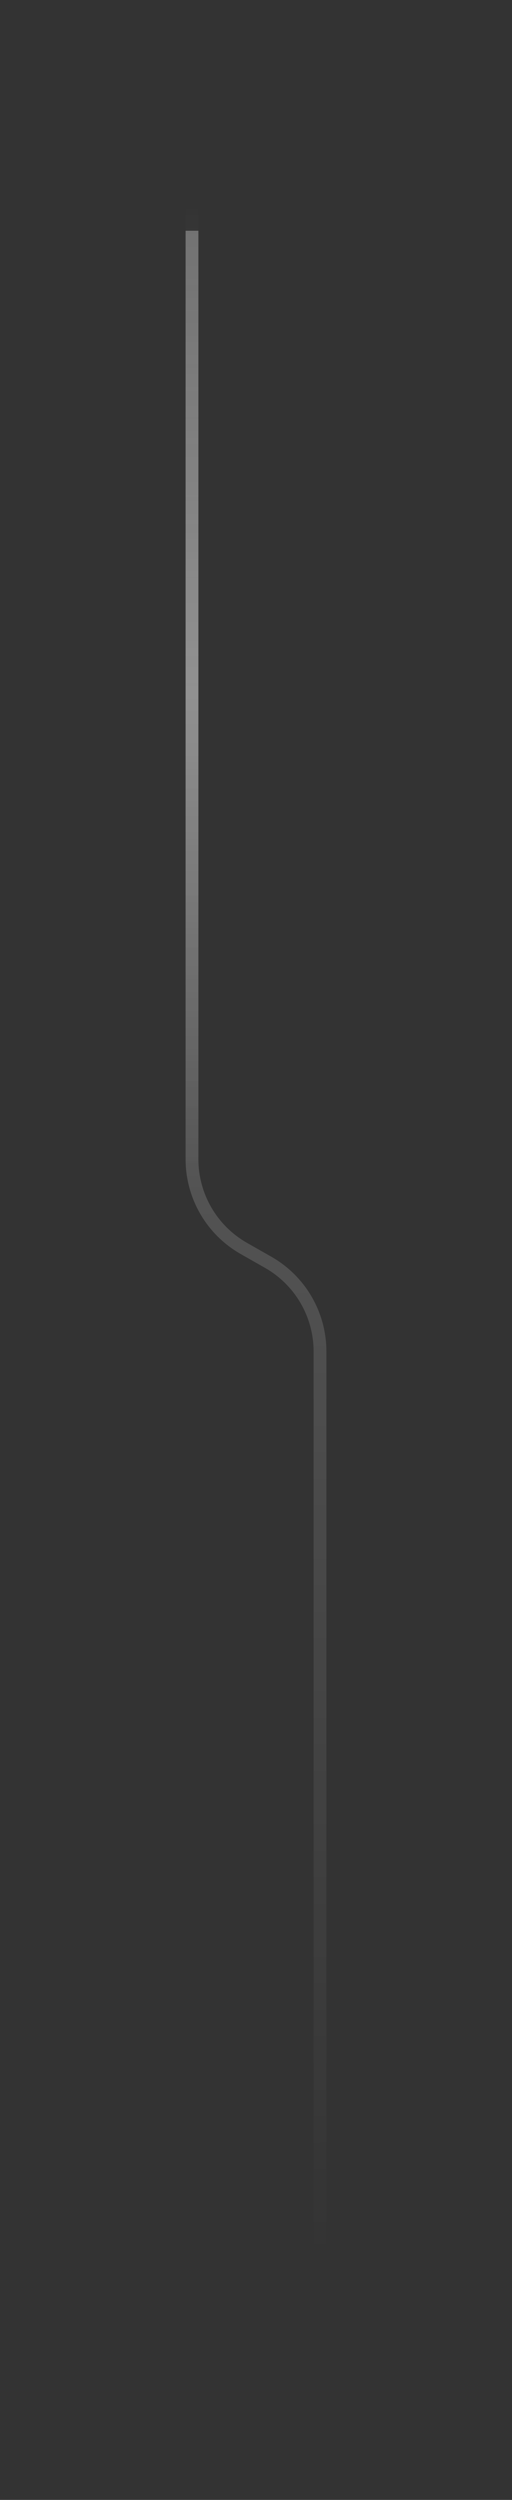 <svg width="40" height="195" viewBox="0 0 40 195" fill="none" xmlns="http://www.w3.org/2000/svg">
<rect x="0" y="0" width="40" height="195" fill="#333333" stroke="none"/>
<path d="M15 18V90.425C15 93.301 16.544 95.956 19.044 97.379L20.956 98.466C23.456 99.888 25 102.543 25 105.419V175" stroke="url(#paint0_linear_206_14168)" stroke-opacity="0.3" stroke-linejoin="round"/>
<path d="M15 16L15 92" stroke="url(#paint1_linear_206_14168)" stroke-opacity="0.3" stroke-linejoin="round"/>
<defs>
<linearGradient id="paint0_linear_206_14168" x1="20" y1="18" x2="20.82" y2="176.499" gradientUnits="userSpaceOnUse">
<stop stop-color="white"/>
<stop offset="1" stop-color="white" stop-opacity="0"/>
</linearGradient>
<linearGradient id="paint1_linear_206_14168" x1="15.5" y1="16" x2="15.5" y2="92" gradientUnits="userSpaceOnUse">
<stop stop-color="white" stop-opacity="0"/>
<stop offset="0.5" stop-color="white"/>
<stop offset="1" stop-color="white" stop-opacity="0"/>
</linearGradient>
</defs>
</svg>
